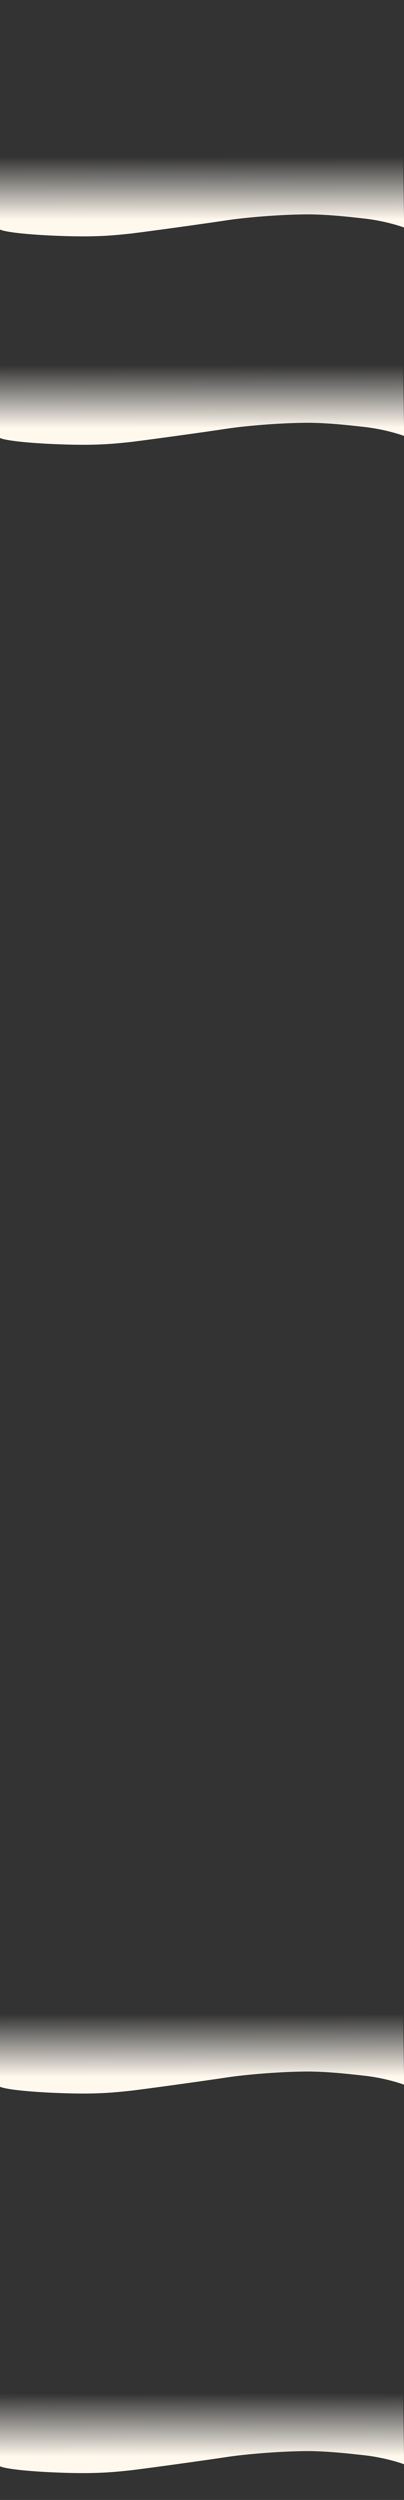 <svg xmlns="http://www.w3.org/2000/svg" xmlns:xlink="http://www.w3.org/1999/xlink" width="1331.814" height="8239" viewBox="0 0 1331.814 8239">
  <rect x="0" y="0" width="1331.814" height="8239" fill="#333333" stroke="none"/>
  <defs>
    <linearGradient id="linear-gradient" x1="0.541" y1="0.874" x2="0.54" y2="0.417" gradientUnits="objectBoundingBox">
      <stop offset="0" stop-color="#0deb6a"/>
      <stop offset="1" stop-color="#daf2e4" stop-opacity="0.059"/>
    </linearGradient>
    <clipPath id="clip-path">
      <rect id="Rectángulo_400935" data-name="Rectángulo 400935" width="1331.814" height="320.7" transform="translate(0 0)" fill="url(#linear-gradient)"/>
    </clipPath>
    <linearGradient id="linear-gradient-5" x1="0.541" y1="0.874" x2="0.54" y2="0.417" gradientUnits="objectBoundingBox">
      <stop offset="0" stop-color="#fff8ed"/>
      <stop offset="1" stop-color="#faf8f2" stop-opacity="0"/>
    </linearGradient>
  </defs>
  <g id="Grupo_1106599" data-name="Grupo 1106599" transform="translate(-134.883 -240)">
    <path id="Trazado_902272" data-name="Trazado 902272" d="M20,0H1308a20,20,0,0,1,20,20V8219a20,20,0,0,1-20,20H20a20,20,0,0,1-20-20V20A20,20,0,0,1,20,0Z" transform="translate(136 240)" fill="none"/>
    <g id="Enmascarar_grupo_1098652" data-name="Enmascarar grupo 1098652" transform="translate(134.883 698.622)" clip-path="url(#clip-path)">
      <path id="Trazado_872966" data-name="Trazado 872966" d="M1332.782,422.011S1276.7,401.039,1204.5,392.688c-73.448-8.351-146.543-15.772-214.149-13.757-68.854,1.135-176.032,8.944-245.336,19.631s-253.652,36.058-310.481,43.03c-56.829,6.092-110.745,11.908-219.378,8.616S18.572,438,0,428.424V27S81.744,11.086,135.835,5.462C188.68-.162,339.048-1.918,467.8,14.274,573.749,27.727,726.474,54.09,820.773,64c13.689,1.439,251.626,8.055,315.809,1.671,62.936-6.385,170.619-24.905,191.348-31.87C1327.93,43.969,1332.782,422.011,1332.782,422.011Z" transform="translate(-0.583 -130.76)" fill-rule="evenodd" fill="url(#linear-gradient-5)"/>
    </g>
    <g id="Enmascarar_grupo_1098655" data-name="Enmascarar grupo 1098655" transform="translate(134.883 1385.47)" clip-path="url(#clip-path)">
      <path id="Trazado_902210" data-name="Trazado 902210" d="M1332.782,422.011S1276.7,401.039,1204.5,392.688c-73.448-8.351-146.543-15.772-214.149-13.757-68.854,1.135-176.032,8.944-245.336,19.631s-253.652,36.058-310.481,43.03c-56.829,6.092-110.745,11.908-219.378,8.616S18.572,438,0,428.424V27S81.744,11.086,135.835,5.462C188.68-.162,339.048-1.918,467.8,14.274,573.749,27.727,726.474,54.09,820.773,64c13.689,1.439,251.626,8.055,315.809,1.671,62.936-6.385,170.619-24.905,191.348-31.87C1327.93,43.969,1332.782,422.011,1332.782,422.011Z" transform="translate(-0.583 -130.76)" fill-rule="evenodd" fill="url(#linear-gradient-5)"/>
    </g>
    <g id="Enmascarar_grupo_1098663" data-name="Enmascarar grupo 1098663" transform="translate(134.883 6819.191)" clip-path="url(#clip-path)">
      <path id="Trazado_902219" data-name="Trazado 902219" d="M1332.782,422.011S1276.7,401.039,1204.5,392.688c-73.448-8.351-146.543-15.772-214.149-13.757-68.854,1.135-176.032,8.944-245.336,19.631s-253.652,36.058-310.481,43.03c-56.829,6.092-110.745,11.908-219.378,8.616S18.572,438,0,428.424V27S81.744,11.086,135.835,5.462C188.68-.162,339.048-1.918,467.8,14.274,573.749,27.727,726.474,54.09,820.773,64c13.689,1.439,251.626,8.055,315.809,1.671,62.936-6.385,170.619-24.905,191.348-31.87C1327.93,43.969,1332.782,422.011,1332.782,422.011Z" transform="translate(-0.583 -130.76)" fill-rule="evenodd" fill="url(#linear-gradient-5)"/>
    </g>
    <g id="Enmascarar_grupo_77" data-name="Enmascarar grupo 77" transform="translate(134.883 8070.098)" clip-path="url(#clip-path)">
      <path id="Trazado_902152" data-name="Trazado 902152" d="M1332.782,422.011S1276.7,401.039,1204.5,392.688c-73.448-8.351-146.543-15.772-214.149-13.757-68.854,1.135-176.032,8.944-245.336,19.631s-253.652,36.058-310.481,43.03c-56.829,6.092-110.745,11.908-219.378,8.616S18.572,438,0,428.424V27S81.744,11.086,135.835,5.462C188.68-.162,339.048-1.918,467.8,14.274,573.749,27.727,726.474,54.09,820.773,64c13.689,1.439,251.626,8.055,315.809,1.671,62.936-6.385,170.619-24.905,191.348-31.87C1327.93,43.969,1332.782,422.011,1332.782,422.011Z" transform="translate(-0.583 -130.76)" fill-rule="evenodd" fill="url(#linear-gradient-5)"/>
    </g>
  </g>
</svg>
